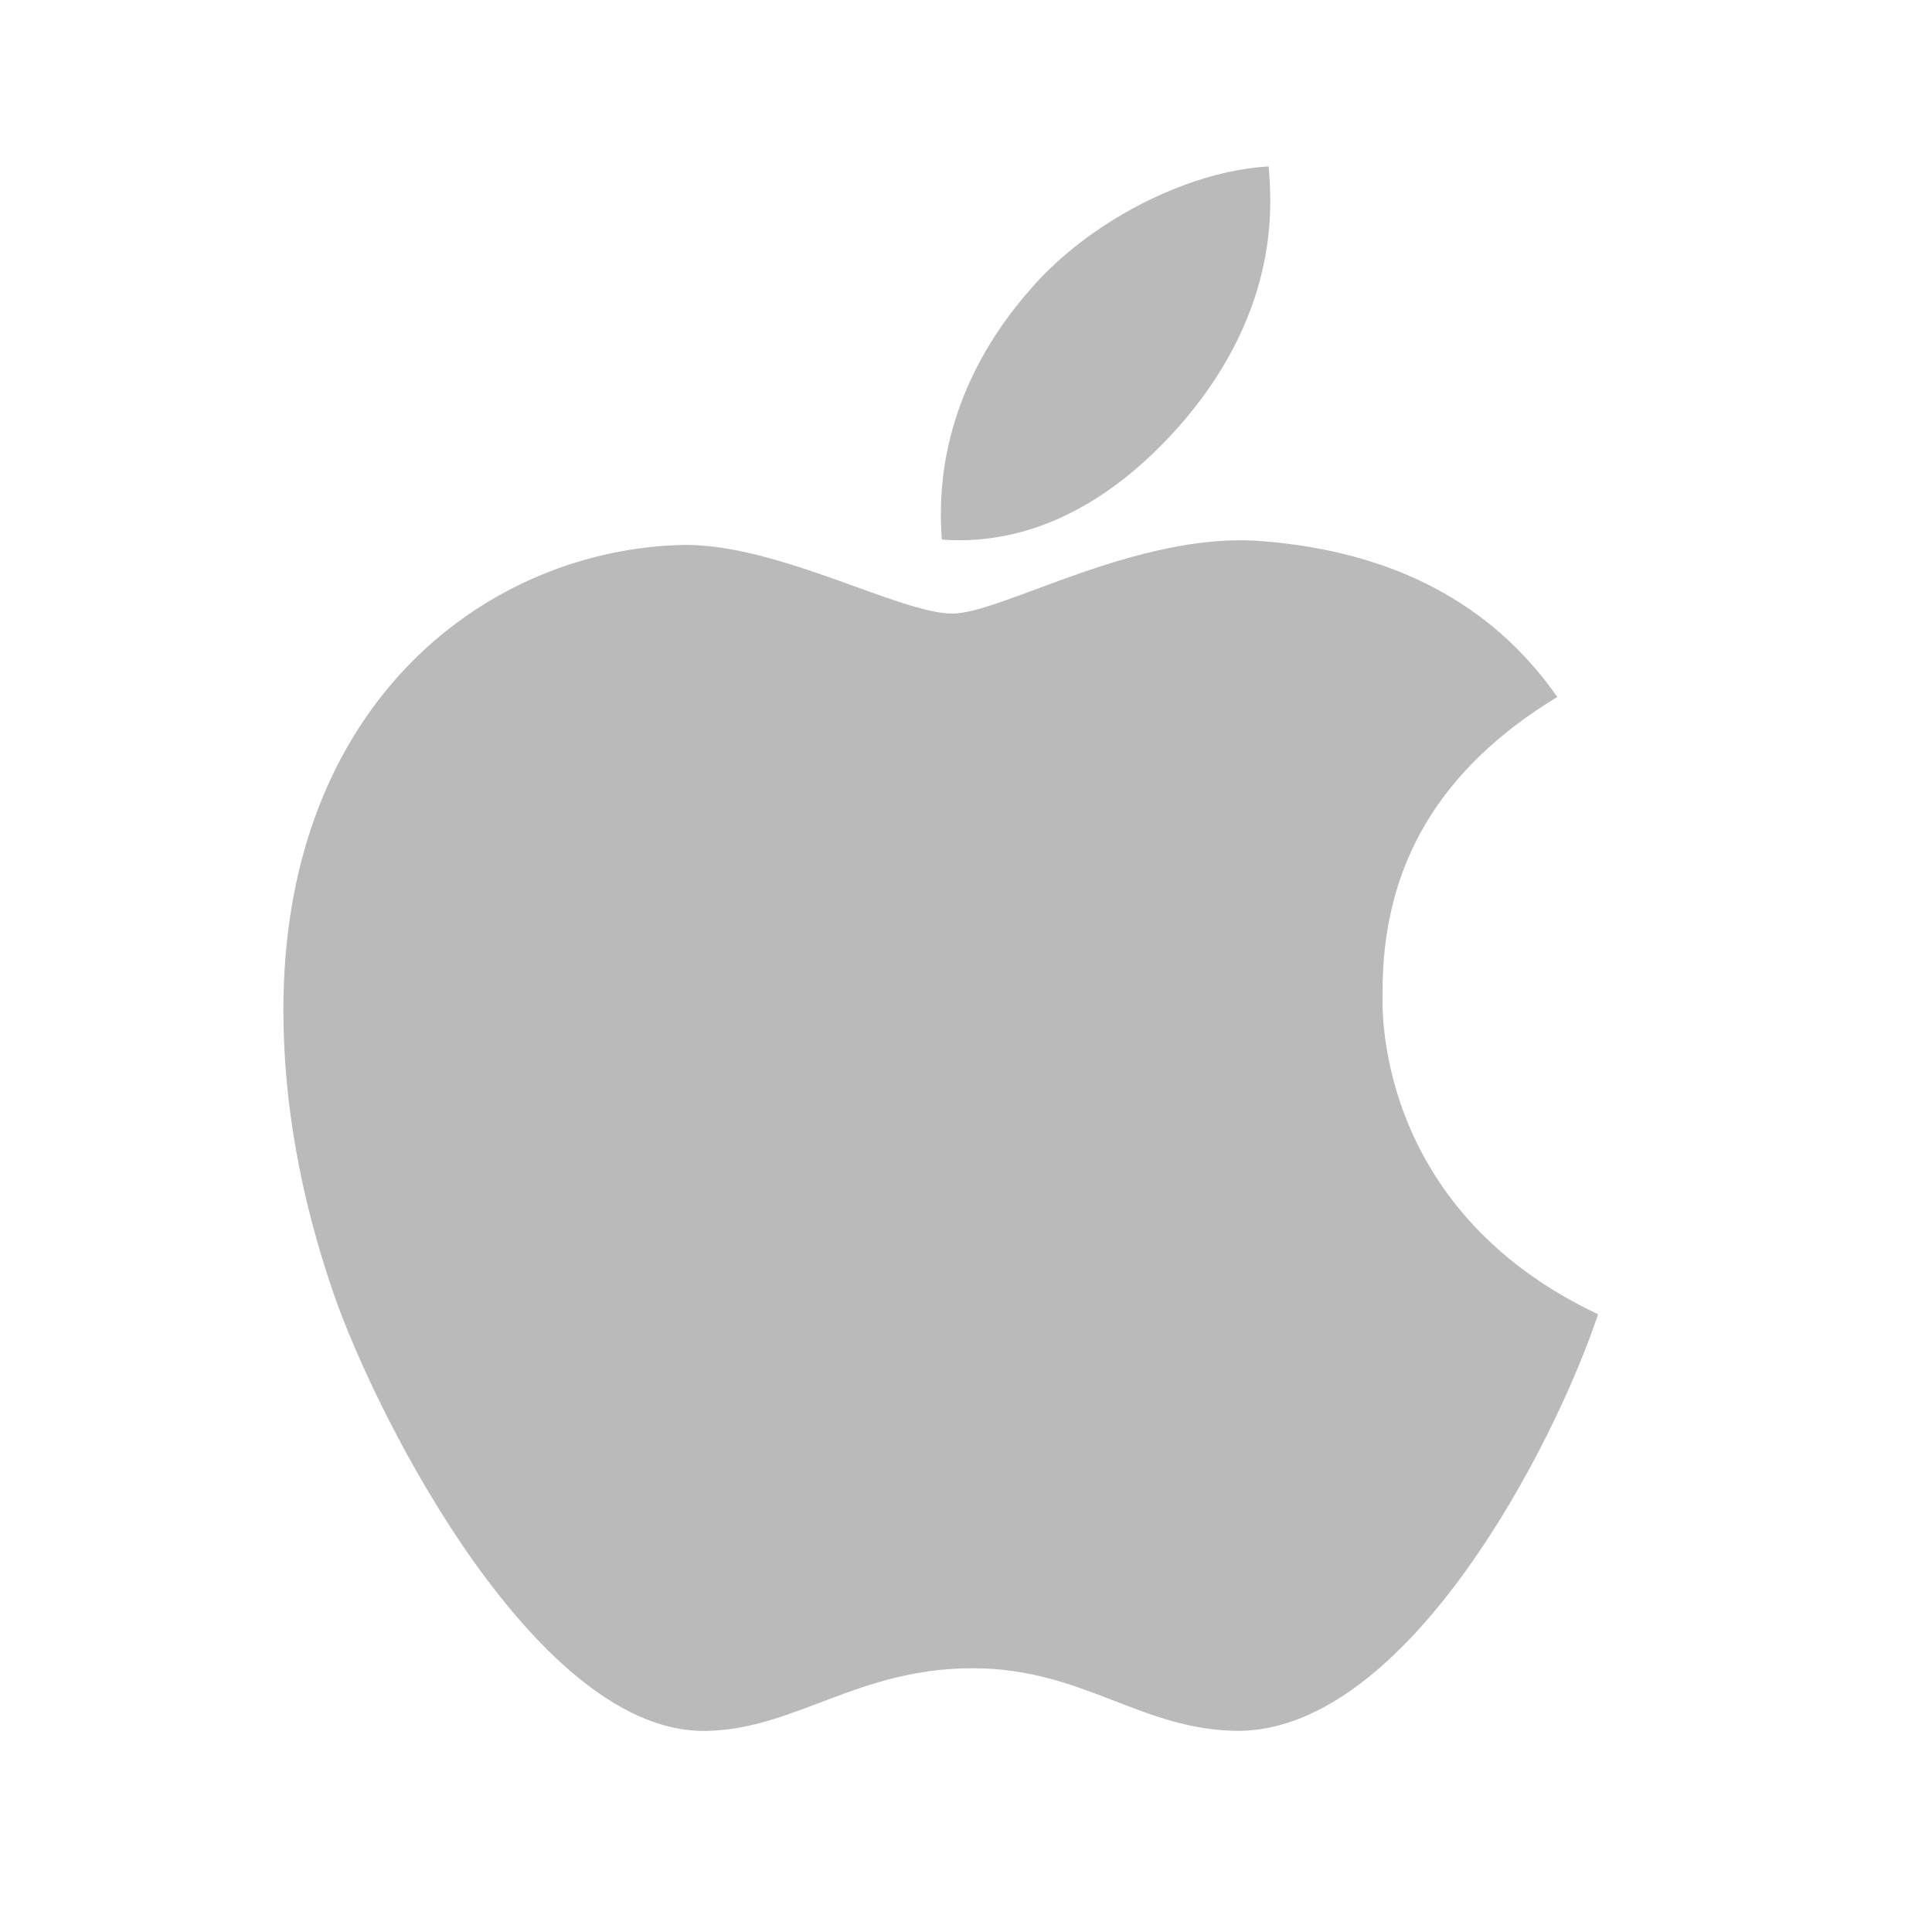 <?xml version="1.0" encoding="utf-8"?>
<!-- Generator: Adobe Illustrator 25.2.3, SVG Export Plug-In . SVG Version: 6.00 Build 0)  -->
<svg version="1.1" id="Layer_1" xmlns="http://www.w3.org/2000/svg" xmlns:xlink="http://www.w3.org/1999/xlink" x="0px" y="0px"
	 viewBox="0 0 512 512" style="enable-background:new 0 0 512 512;" xml:space="preserve">
<style type="text/css">
	.st0{fill:#BABABA;}
</style>
<path id="macOS" class="st0" d="M366.4,263.2c-0.2-34,15.2-59.6,46.3-78.5c-17.4-24.9-43.7-38.6-78.4-41.3
	c-32.9-2.6-68.8,19.2-81.9,19.2c-13.9,0-45.7-18.2-70.7-18.2C130,145.2,75.1,185.5,75.1,267.6c0,24.3,4.4,49.3,13.3,75.2
	c11.8,34,54.6,117.3,99.2,115.9c23.3-0.6,39.8-16.6,70.2-16.6c29.4,0,44.7,16.6,70.7,16.6c45-0.6,83.7-76.4,95-110.4
	C363.2,319.8,366.4,264.9,366.4,263.2L366.4,263.2z M314,111.2c25.3-30,23-57.3,22.2-67.1c-22.3,1.3-48.1,15.2-62.9,32.3
	c-16.2,18.3-25.7,41-23.7,66.6C273.9,144.8,295.9,132.4,314,111.2z"/>
</svg>
